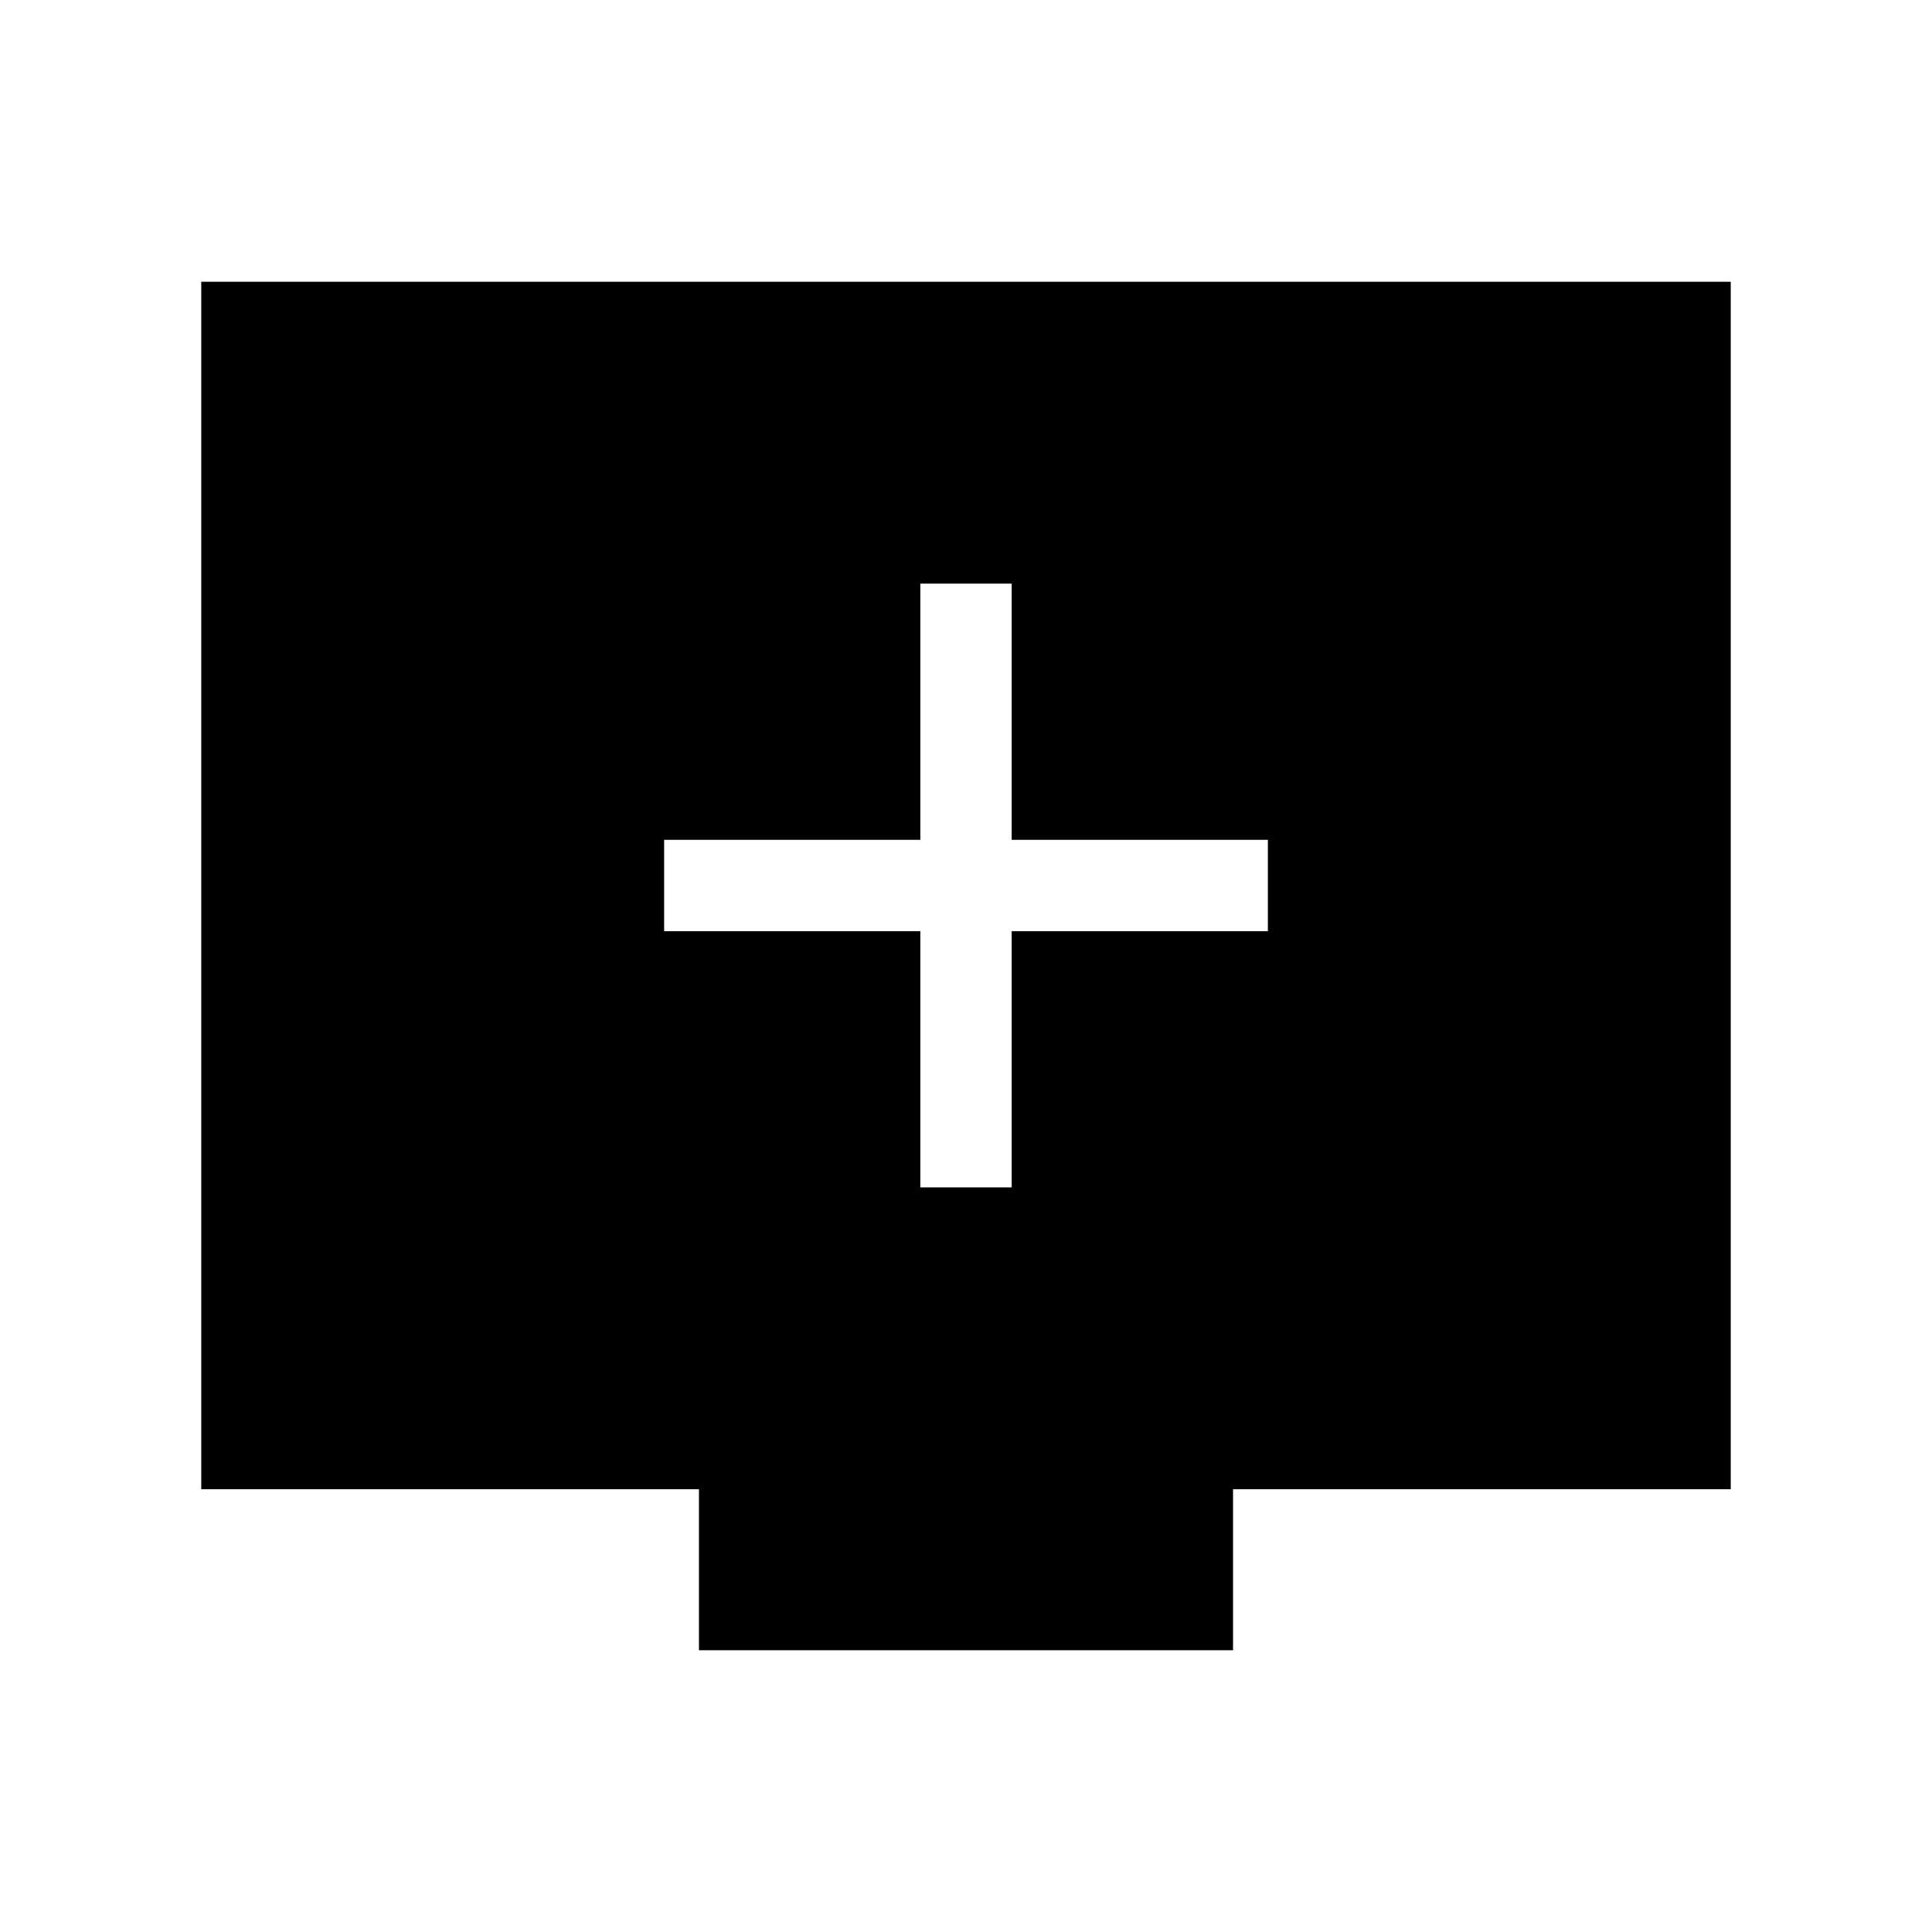 <svg xmlns="http://www.w3.org/2000/svg" width="48" height="48" viewBox="0 -960 960 960"><path d="M457.308-370.001h45.384v-127.307h127.307v-45.384H502.692v-127.307h-45.384v127.307H330.001v45.384h127.307v127.307Zm-109.999 230v-80H100.001v-599.998h759.998v599.998H612.691v80H347.309Z"/></svg>